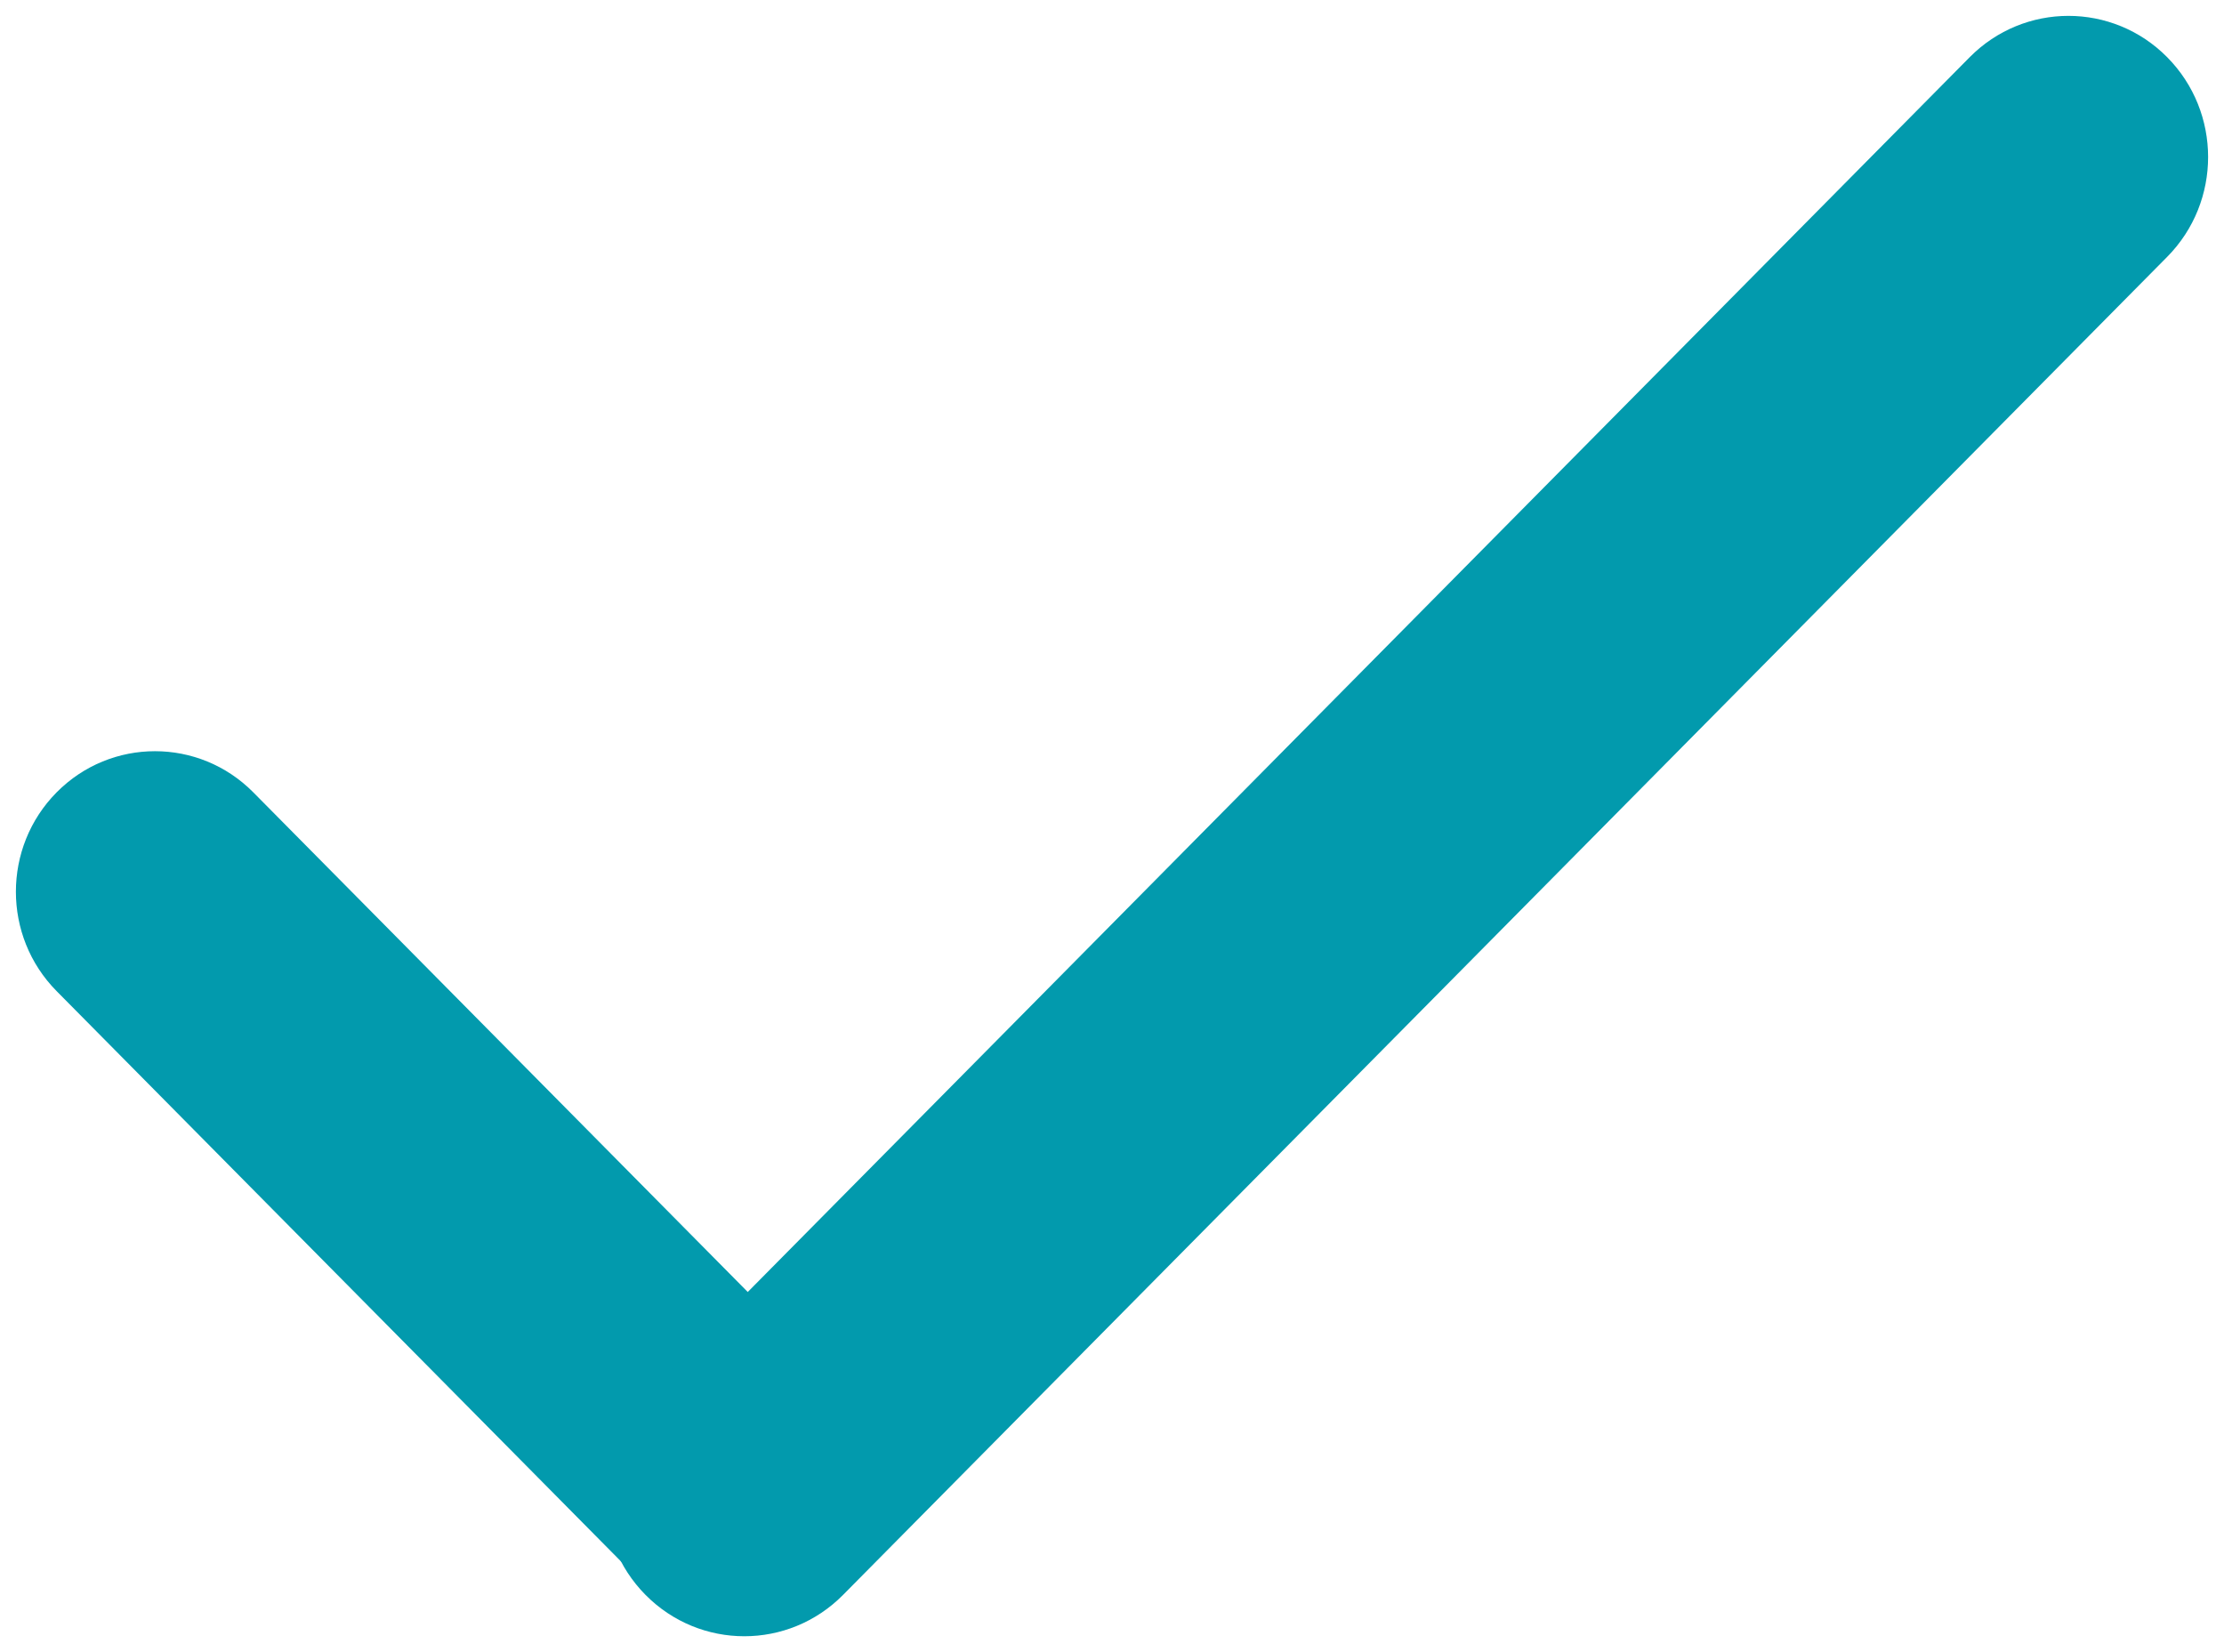 <svg width="70" height="52" viewBox="0 0 70 52" fill="none" xmlns="http://www.w3.org/2000/svg">
<path d="M1.782 31.195C0.073 29.468 0.073 26.667 1.782 24.939C3.492 23.212 6.263 23.212 7.973 24.939L26.546 43.707C28.255 45.434 28.255 48.235 26.546 49.963C24.836 51.691 22.064 51.691 20.355 49.963L1.782 31.195Z" fill="#029AAD"/>
<path d="M61.995 1.801C63.712 0.066 66.496 0.066 68.212 1.801C69.929 3.536 69.929 6.349 68.212 8.084L26.535 50.199C24.819 51.934 22.035 51.934 20.318 50.199C18.602 48.464 18.602 45.651 20.318 43.916L61.995 1.801Z" fill="#029AAD"/>
</svg>
